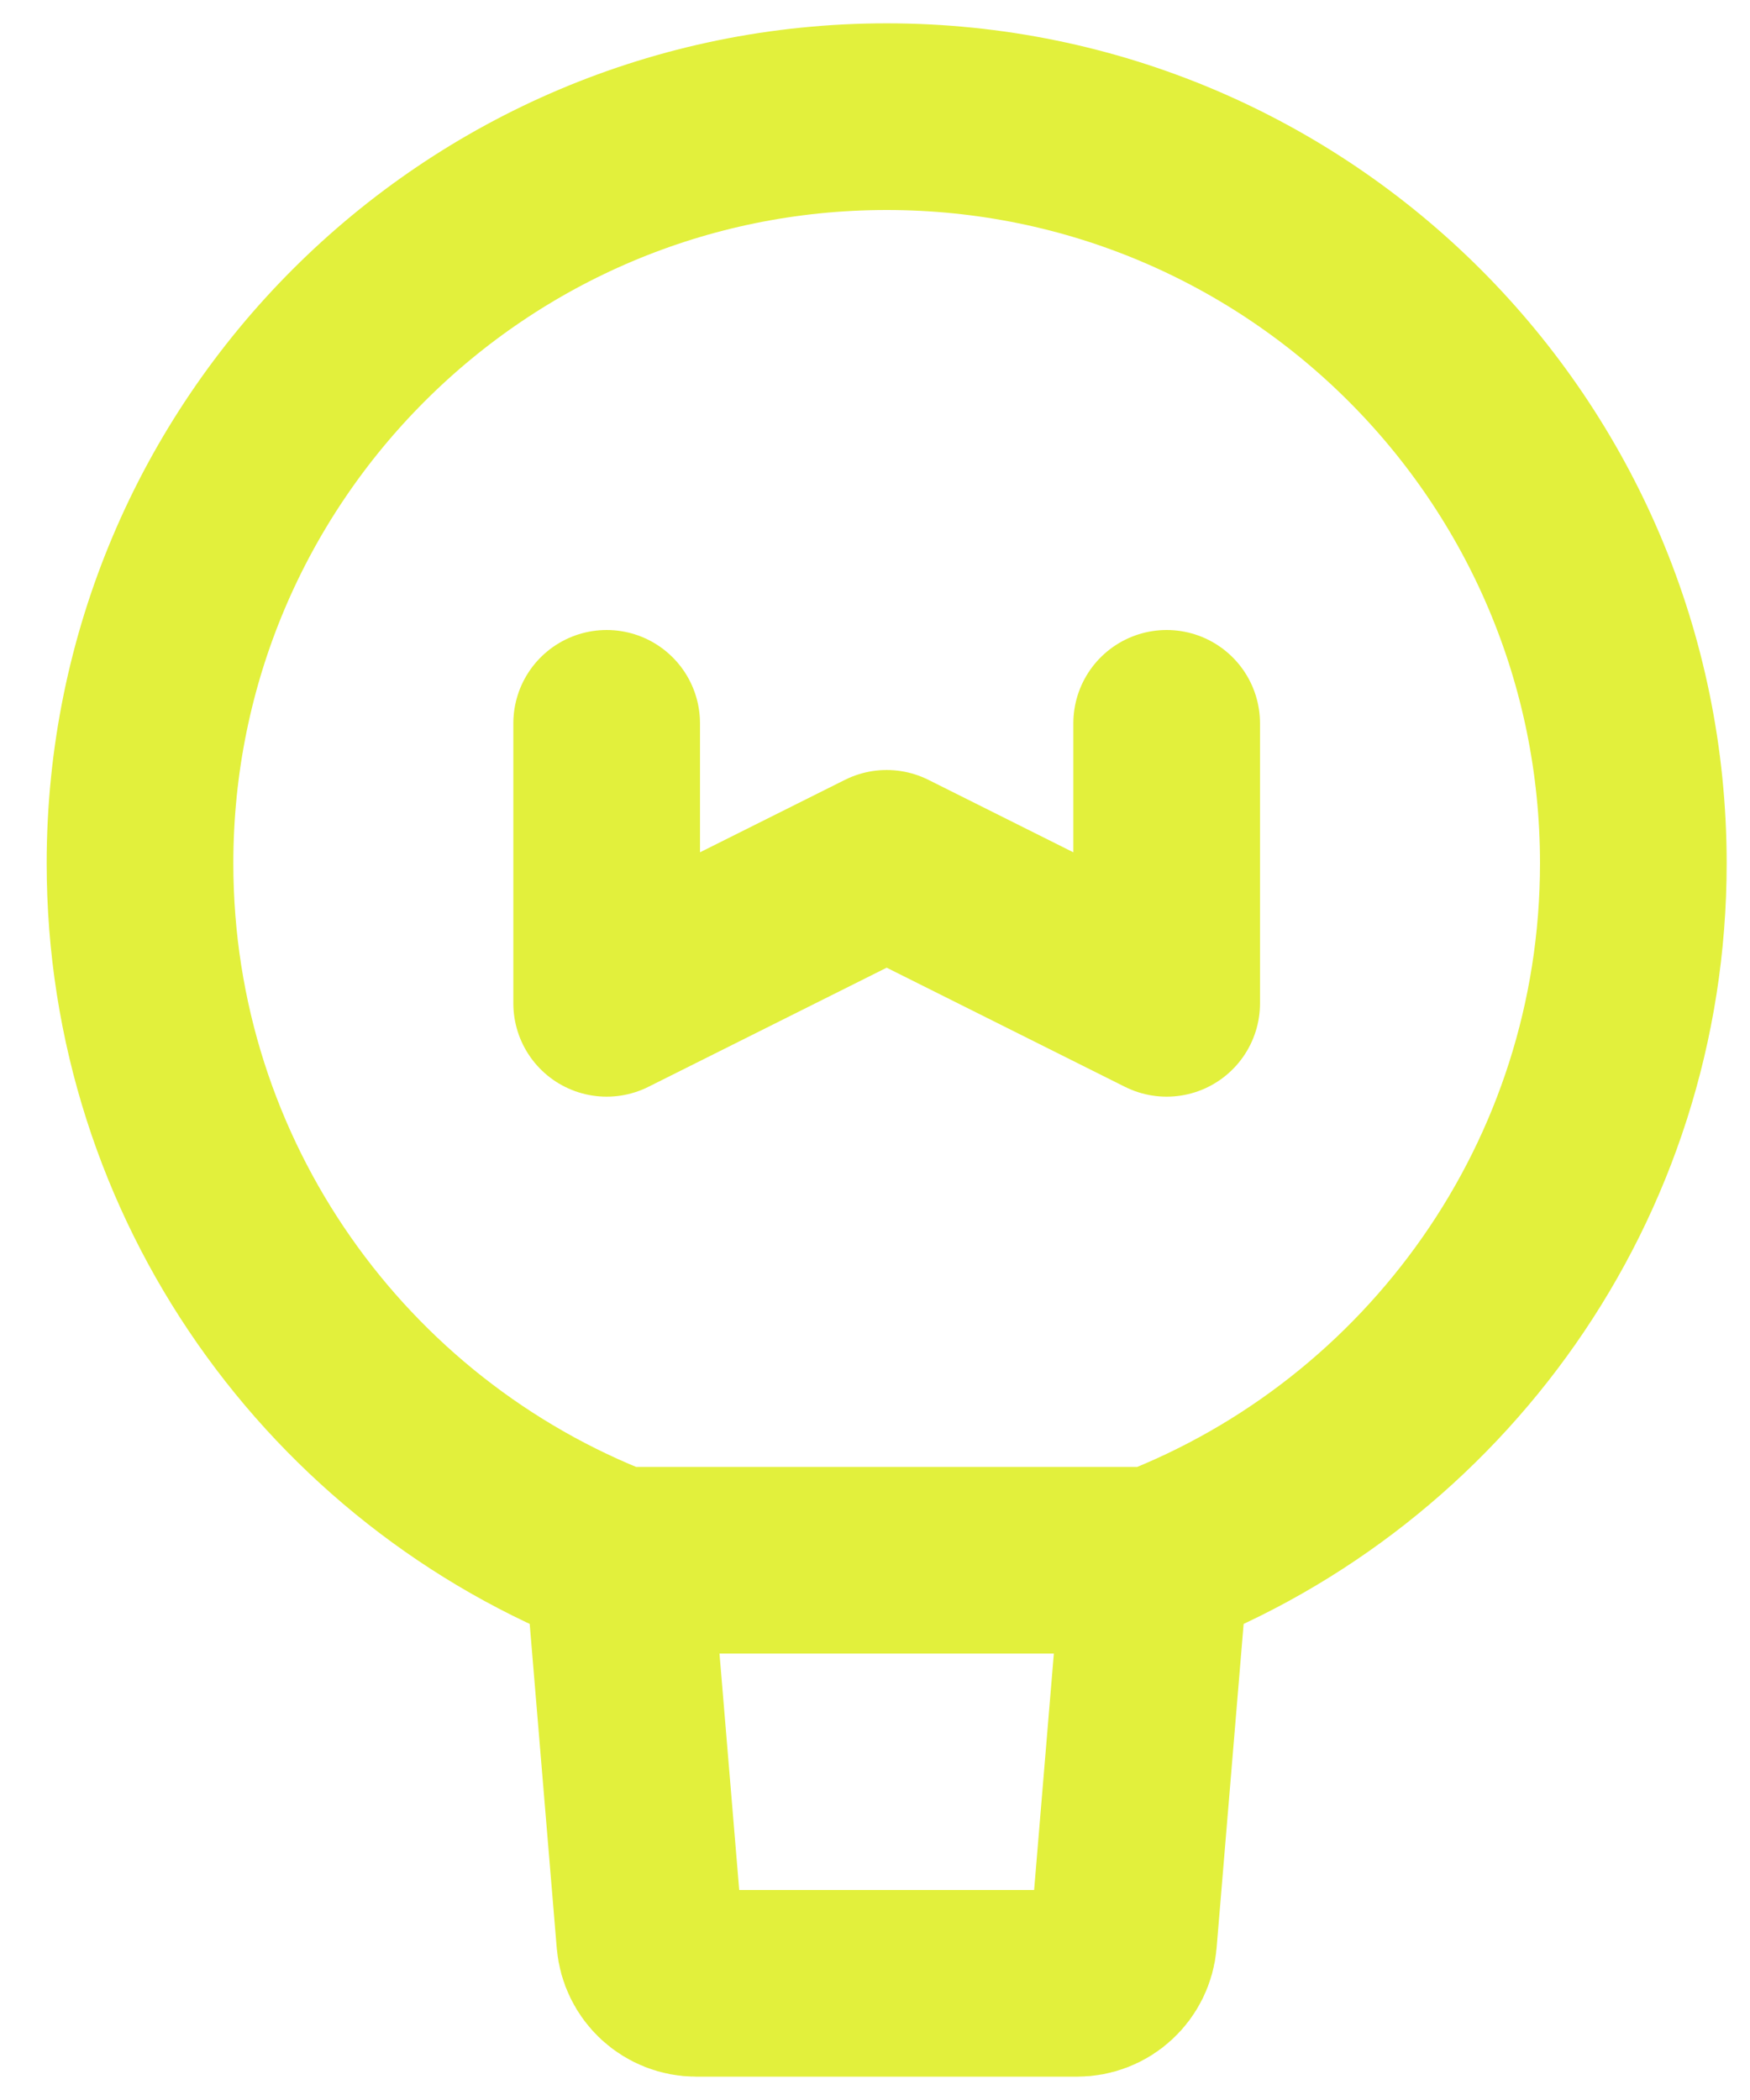 <svg width="30" height="36" viewBox="0 0 30 36" fill="none" xmlns="http://www.w3.org/2000/svg">
<path d="M28 14.8C28 20.246 24.598 24.898 19.805 26.747H10.595C5.801 24.898 2.4 20.246 2.4 14.8C2.4 7.73 8.13 2 15.2 2C22.27 2 28 7.73 28 14.8Z" stroke="#E2F03C" stroke-width="3.2" stroke-linecap="round" stroke-linejoin="round"/>
<path d="M19.805 26.747L19.261 33.267C19.244 33.467 19.153 33.653 19.005 33.789C18.858 33.925 18.664 34 18.464 34H11.936C11.735 34 11.542 33.924 11.395 33.789C11.247 33.653 11.156 33.466 11.139 33.266L10.595 26.746M10.4 12.4V17.2L15.2 14.8L20 17.2V12.4" stroke="#E2F03C" stroke-width="3.2" stroke-linecap="round" stroke-linejoin="round"/>
</svg>
